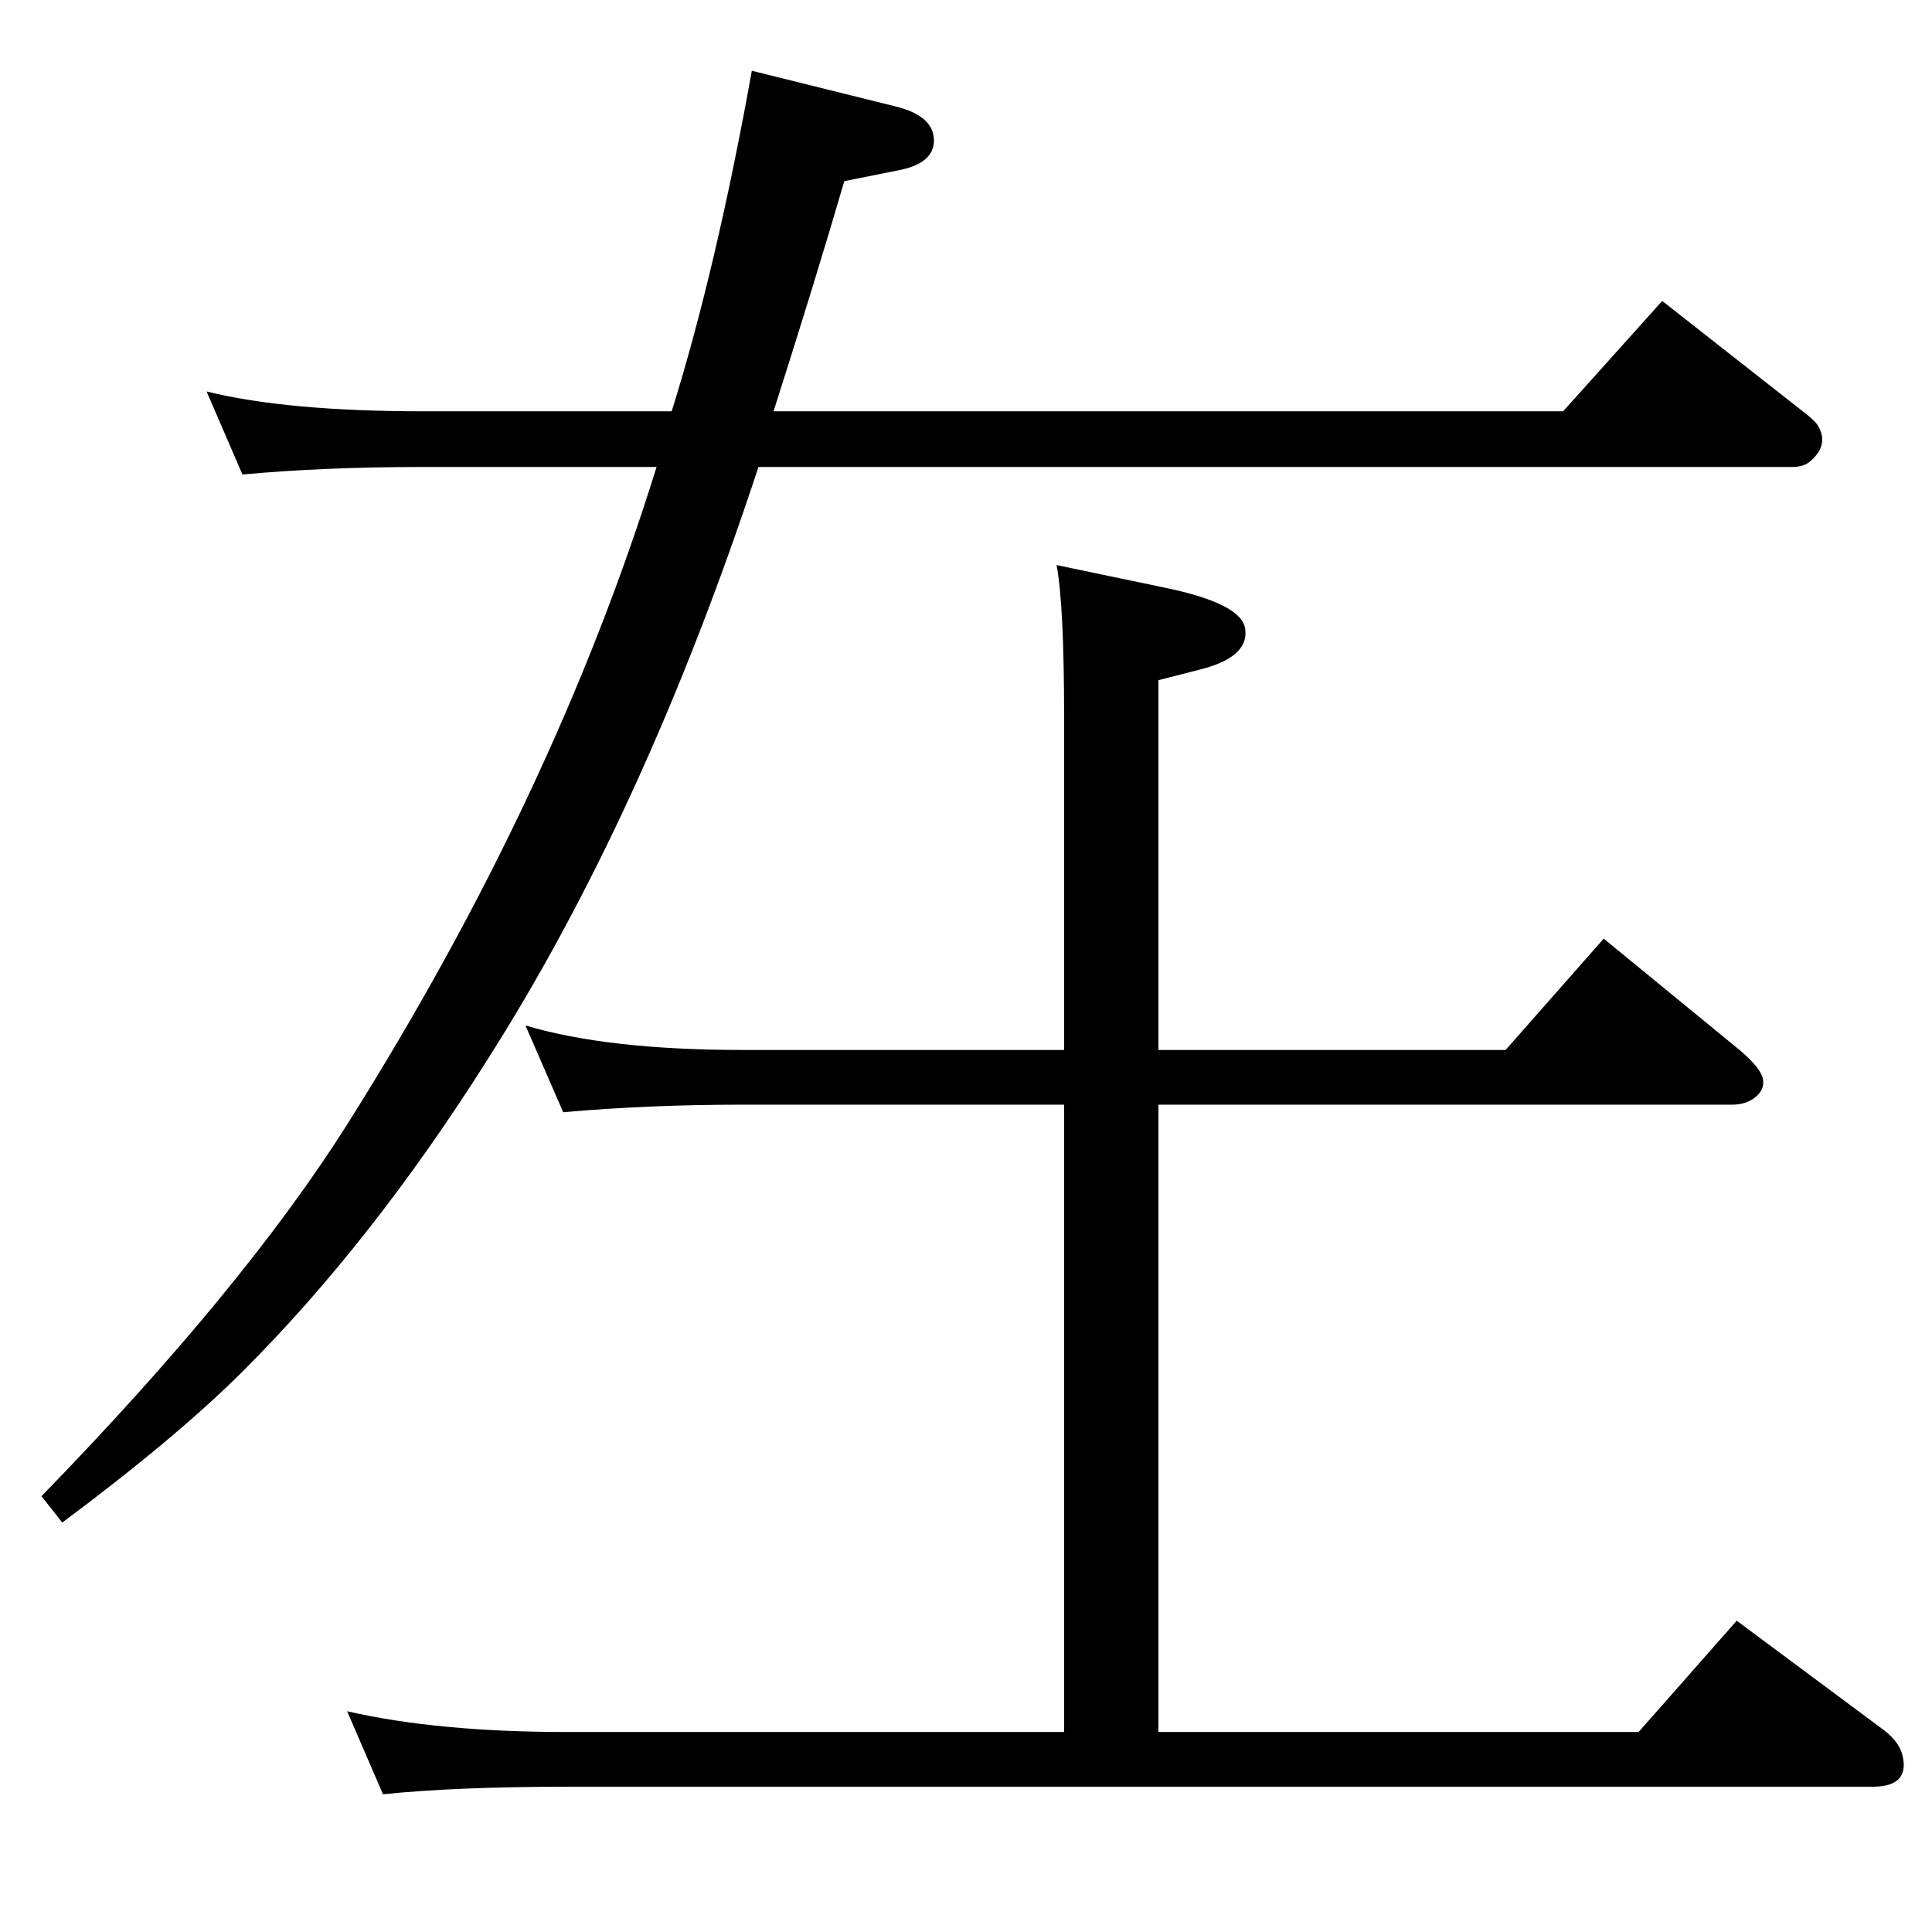 <?xml version="1.0" standalone="no"?>
<!DOCTYPE svg PUBLIC "-//W3C//DTD SVG 1.1//EN" "http://www.w3.org/Graphics/SVG/1.1/DTD/svg11.dtd" >
<svg xmlns="http://www.w3.org/2000/svg" xmlns:xlink="http://www.w3.org/1999/xlink" version="1.1" viewBox="0 0 2048 2048">
  <g transform="matrix(1 0 0 -1 0 2048)">
   <path fill="currentColor"
d="M219 1633q85 -21 230 -21h263q47 150 85 361l153 -38q40 -10 40 -36q0 -25 -40 -32l-55 -11q-30 -103 -75 -244h837l105 117l149 -117q12 -9 16 -15q12 -20 -7 -37q-7 -7 -20 -7h-1096q-121 -368 -289 -631q-121 -191 -257 -327q-70 -70 -192 -161l-22 28
q214 220 324 394q220 349 328 697h-247q-106 0 -192 -8zM557 961q87 -26 230 -26h341v353q0 119 -8 161l115 -24q82 -17 85 -44q4 -30 -49 -43l-43 -11v-392h368l104 118l144 -118q20 -17 24 -28q4 -12 -6 -21t-26 -9h-608v-665h509l104 118l156 -116q17 -13 20 -28
q7 -32 -32 -32h-1384q-117 0 -195 -8l-38 88q96 -22 233 -22h527v665h-341q-100 0 -190 -8z" />
  </g>

</svg>
